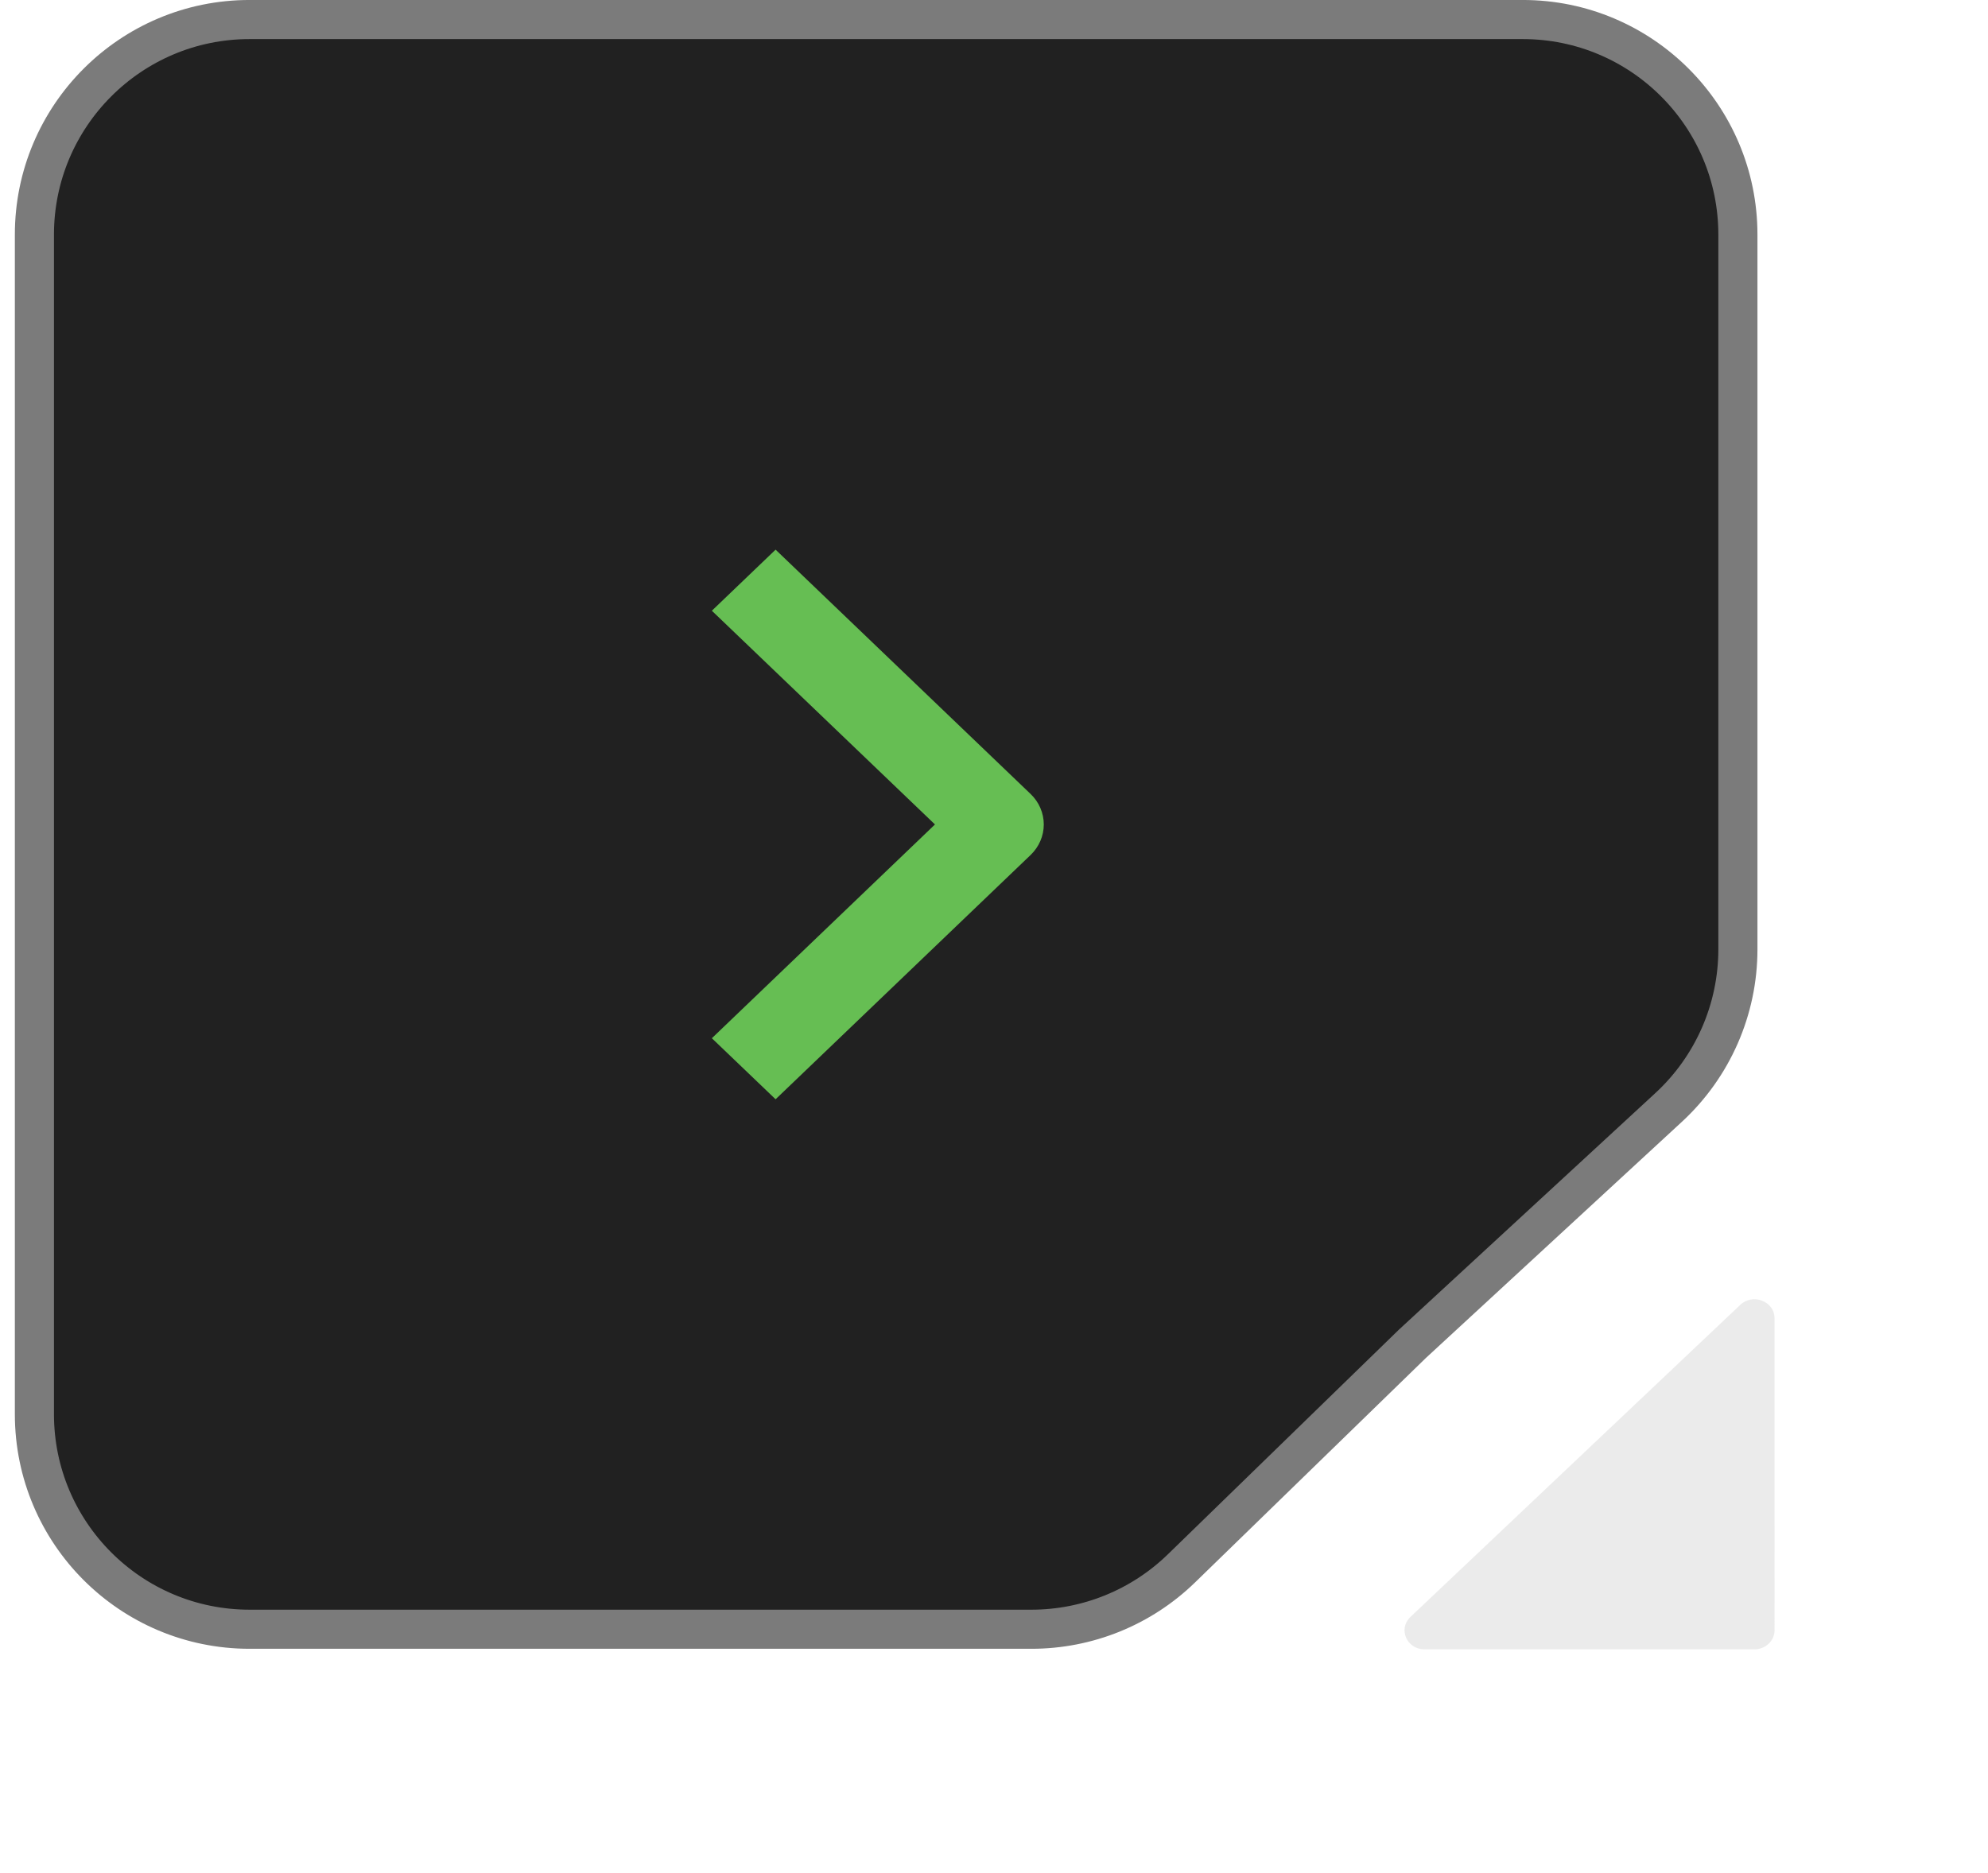 <svg width="52" height="49" viewBox="0 0 52 49" fill="none" xmlns="http://www.w3.org/2000/svg">
<path d="M36.941 35.162L36.941 35.162L36.931 35.172L30.904 41.034C29.854 42.056 28.446 42.627 26.98 42.627H6.528C3.42 42.627 0.9 40.108 0.9 37L0.9 6.139C0.9 3.031 3.42 0.511 6.528 0.511L39.83 0.511C42.938 0.511 45.458 3.031 45.458 6.139V24.838C45.458 26.409 44.801 27.909 43.647 28.974L36.941 35.162Z" fill="#212121" stroke="#7B7B7B" stroke-width="1.023"/>
<path opacity="0.5" d="M46.417 42.654C46.417 42.929 46.18 43.154 45.889 43.153L37.262 43.153C36.795 43.153 36.562 42.618 36.894 42.304L45.52 34.14C45.851 33.827 46.416 34.047 46.416 34.489L46.417 42.654Z" fill="#D9D9D9"/>
<path fill-rule="evenodd" clip-rule="evenodd" d="M26.957 22.37L20.287 28.761L18.62 27.164L24.456 21.571L18.62 15.979L20.287 14.381L26.957 20.773C27.178 20.984 27.302 21.272 27.302 21.571C27.302 21.871 27.178 22.158 26.957 22.37Z" fill="#66BE53"/>
</svg>
